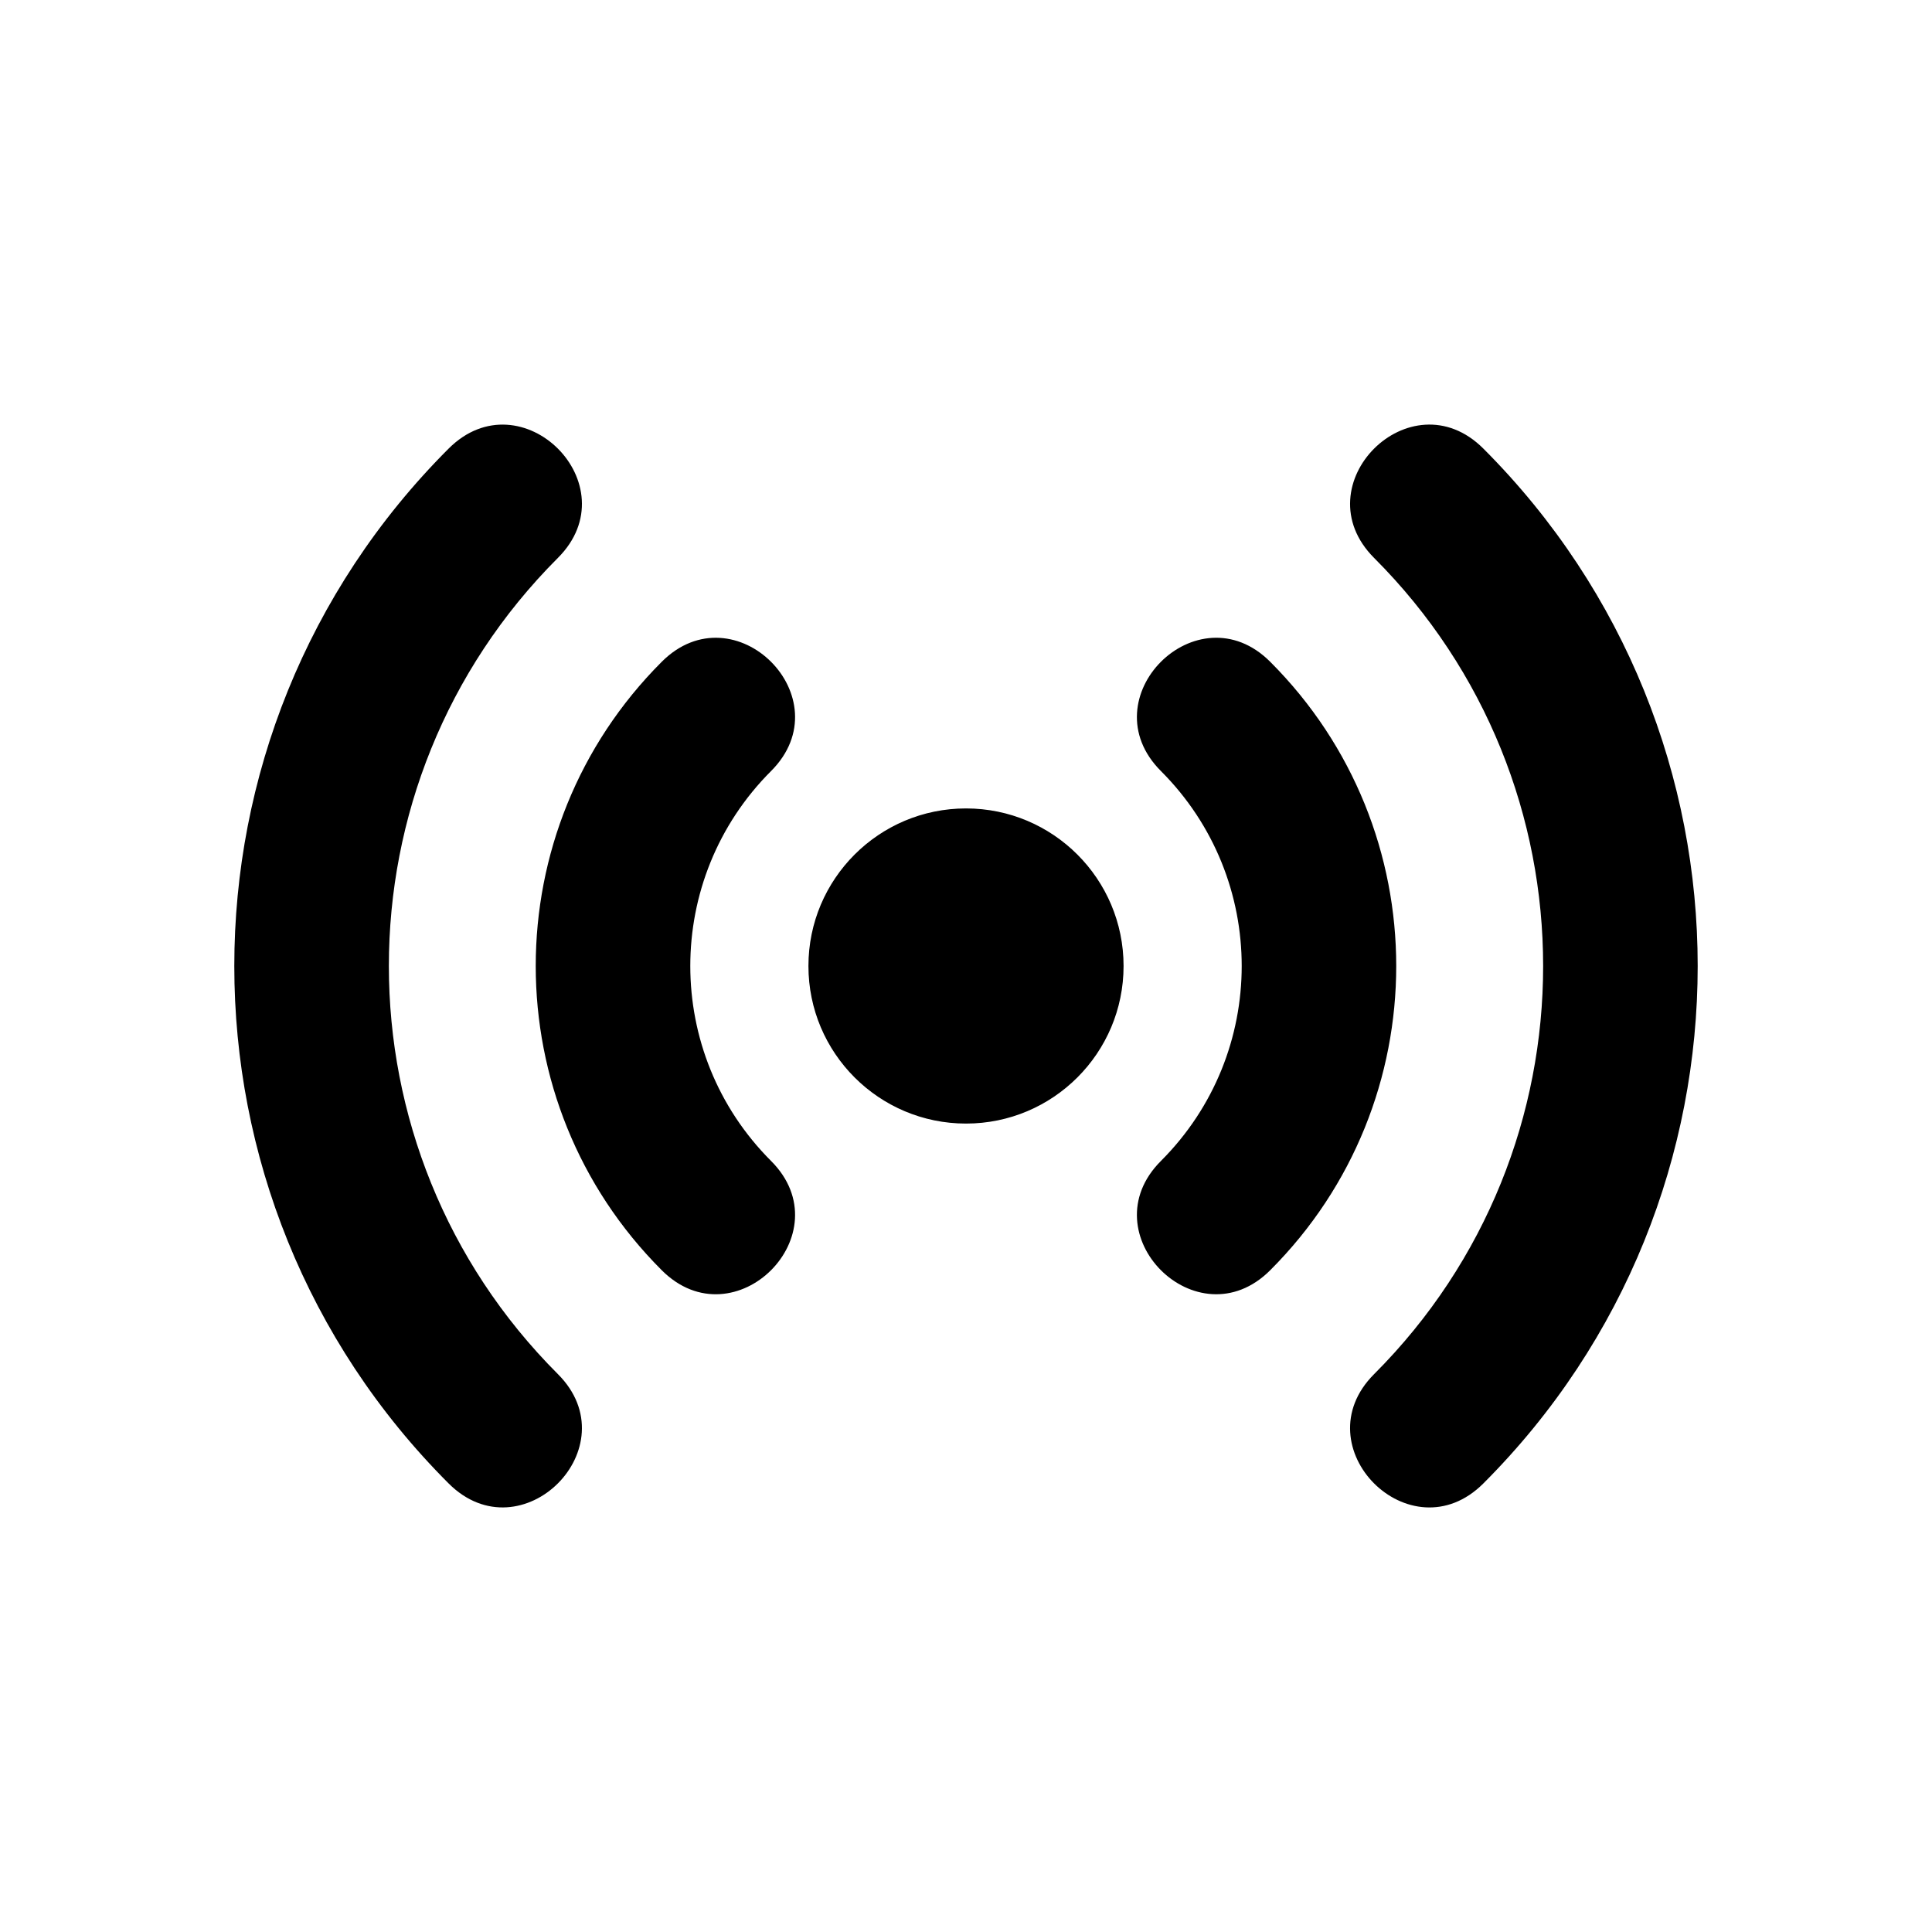 <?xml version="1.0" encoding="utf-8"?>
<!-- Generator: Adobe Illustrator 16.0.0, SVG Export Plug-In . SVG Version: 6.00 Build 0)  -->
<!DOCTYPE svg PUBLIC "-//W3C//DTD SVG 1.1//EN" "http://www.w3.org/Graphics/SVG/1.1/DTD/svg11.dtd">
<svg version="1.1" id="Layer_1" xmlns="http://www.w3.org/2000/svg" xmlns:xlink="http://www.w3.org/1999/xlink" x="0px" y="0px"
	 width="100px" height="100px" viewBox="0 0 100 100" enable-background="new 0 0 100 100" xml:space="preserve">
<path d="M617.135-146.112l-15.948,42.922h23.794l-42.262,57.302l16.16-43.133h-23.795L617.135-146.112z M574.683-54.389
	c-40.56-26.705-22.39-91.531,27.436-91.391c5.333,0.015,5.311,8.015-0.022,8c-41.813-0.118-57.057,54.295-23.014,76.709
	C583.536-58.137,579.137-51.455,574.683-54.389z M624.902-140.237c48.83,25.254,25.645,100.354-28.937,93.652
	c-5.294-0.649-4.318-8.59,0.976-7.94c45.726,5.614,65.313-57.388,24.285-78.605C616.489-135.581,620.164-142.688,624.902-140.237z"
	/>
<path d="M-94.085,18.882l2.641,4.191c4.681,7.431,9.829,14.27,15.414,20.522c0.256-0.707,0.673-1.413,1.359-2.099
	c3.086-3.087,8.09-3.087,11.177,0c3.087,3.086,3.087,8.09,0,11.176c-0.699,0.699-1.417,1.129-2.138,1.381
	c6.384,5.793,13.219,10.941,20.509,15.359l4.308,2.609l-3.559,3.566c-7.105,7.105-16.558,11.014-26.607,11.014
	c-10.051,0-19.498-3.908-26.6-11.014c-7.11-7.105-11.023-16.557-11.023-26.605s3.909-19.504,11.016-26.605L-94.085,18.882z
	 M-95.212,31.771c-8.248,11.599-7.183,27.835,3.211,38.229c5.616,5.611,13.08,8.697,21.02,8.697c6.232,0,12.18-1.904,17.159-5.441
	C-69.876,62.651-83.767,48.732-95.212,31.771z M-46.84,19.185l4.544-4.545c3.771-3.771,9.429,1.887,5.657,5.657l-4.544,4.544
	C-44.954,28.612-50.611,22.956-46.84,19.185z M-60.274,32.62l4.544-4.545c3.771-3.771,9.428,1.886,5.657,5.656l-4.545,4.545
	C-58.39,42.048-64.046,36.392-60.274,32.62z"/>
<path d="M56.043-72.508l9.171,9.172l17.671-17.672c3.771-3.771,9.429,1.885,5.658,5.656c-7.022,7.021-20.506,26.152-26.158,20.5
	l-12-12C46.614-70.623,52.271-76.279,56.043-72.508z M18.214-113.679h47v-16.5h-47V-113.679z M65.214-81.68h-47v16.5h24.491
	c5.332,0,5.332,8,0,8H18.214c-4.419,0-8-3.582-8-8v-65c0-4.418,3.581-8,8-8h47c4.419,0,8,3.582,8,8v50.166c0,5.334-8,5.334-8,0
	V-81.68z M18.214-89.68h47v-16h-47V-89.68z"/>
<path d="M160.568-78.033c-1.436,2.217-5.561,8.883-5.561,11.529c0,4.517,3.661,8.178,8.178,8.178c4.518,0,8.096-3.871,8.096-8.388
	c-0.84-1.392-4.482-3.766-5.802-4.921C163.56-73.316,161.746-75.378,160.568-78.033z M173.677-110.523
	c5.724-33.853,23.101,19.296,23.101,28.354c0,18.103-14.675,32.777-32.777,32.777c-18.104,0-32.778-14.675-32.778-32.777
	c0-17.662,24.401-48.939,32.298-58.029c8.019-9.23,7.062,10.932,7.133,12.538C170.916-121.767,171.734-116.092,173.677-110.523z
	 M162.827-126.654c-9.952,12.929-23.605,33.357-23.605,44.484c0,7.205,3.076,13.693,7.986,18.221c-0.132-0.832-0.2-1.686-0.2-2.555
	c0-2.67,1.185-5.668,2.414-8.193c2.992-6.146,7.1-12.006,11.311-17.354c3.234-4.107,8.309-1.607,7.02,3.461
	c-3.421,13.451,11.612,11.811,11.612,22.086c0,1.451-0.19,2.858-0.55,4.197c6.048-4.519,9.963-11.734,9.963-19.863
	c0-4.823-3.297-14.74-7.691-23.839l-0.177,1.371c-0.46,3.73-0.948,18.563-8.577,8.921
	C165.368-104.519,163.426-115.647,162.827-126.654z"/>
<path d="M-76-63.786v-26.076l-6.732-0.007c-2.337-0.134-3.708-1.828-3.708-3.667c0-0.77,0.341-1.735,1.008-2.507
	c3.514-4.075,7.049-8.178,10.452-12.354c0.881-1.08,2.04-1.596,3.012-1.596c0.939,0,2.13,0.467,3.016,1.555
	c3.515,4.313,7.329,8.599,10.784,12.91c0.478,0.599,0.608,1.374,0.608,2.013c0,1.775-1.383,3.565-3.687,3.666L-68-89.854v26.068
	C-68-58.453-76-58.453-76-63.786z M-93.082-120.614c4.807-7.014,12.935-11.599,22.076-11.599c12.019,0,22.181,7.913,25.574,18.811
	c11.337,1.451,21.629,10.522,21.629,22.819c0,12.988-10.53,23.518-23.519,23.518H-56c-5.334,0-5.334-8,0-8h8.679
	c8.57,0,15.519-6.948,15.519-15.518c0-8.073-7.66-14.937-16.635-15.022c-0.991,0.057-1.997-0.219-2.775-0.871
	c-0.78-0.646-1.233-1.584-1.357-2.566c-1.682-8.645-9.301-15.17-18.436-15.17c-6.815,0-12.81,3.625-16.062,9.03
	c-0.09,1.153-0.795,2.155-2.236,2.596c-0.908,0.445-1.932,0.466-2.863,0.174c-0.392-0.045-0.808-0.113-1.249-0.207
	c-10.372,0-18.781,8.408-18.781,18.782c0,10.373,8.409,18.781,18.781,18.781h6.877c5.333,0,5.333,8,0,8h-6.877
	c-14.791,0-26.781-11.99-26.781-26.781c0-14.792,11.99-26.782,26.781-26.782L-93.082-120.614z"/>
<path d="M284.678-117.791c7.078-11.121,14.156-20.286,14.156-20.286c1.775-2.296,4.559-2.296,6.332,0c0,0,7.08,9.166,14.158,20.286
	c6.791,10.67,14.574,24.593,14.574,33.692c0,17.616-14.281,31.897-31.898,31.897c-17.615,0-31.898-14.281-31.898-31.897
	C270.102-93.197,277.885-107.12,284.678-117.791z M291.426-113.495c-7.156,11.244-13.324,23.087-13.324,29.396
	c0,13.198,10.701,23.897,23.898,23.897c13.199,0,23.898-10.699,23.898-23.897c0-10.687-16.684-34.967-23.898-44.845
	C299.355-125.323,295.391-119.725,291.426-113.495z M285.104-82.496c0-6.278,3.639-11.707,8.924-14.29
	c-2.342,2.768-3.754,6.348-3.754,10.258c0,8.779,7.119,15.896,15.898,15.896c2.502,0,4.869-0.578,6.975-1.607
	c-2.916,3.449-7.275,5.64-12.146,5.64C292.221-66.599,285.104-73.716,285.104-82.496z"/>
<path d="M419-136c-4.422,0-8,3.578-8,8v48c0,4.422,3.578,8,8,8h24v4h-16l-12,12h72l-12-12h-16v-4h24c4.422,0,8-3.578,8-8v-48
	c0-4.422-3.578-8-8-8H419z M419-128h64v48h-64V-128z M442-120l-15,15l15,15l5-5l-10-10l10-10L442-120z M460-120l-5,5l10,10l-10,10
	l5,5l15-15L460-120z"/>
<path d="M117.356,29.069c7.915-17.143,25.263-29.051,45.4-29.051c27.604,0,49.982,22.377,49.982,49.981
	s-22.378,49.982-49.982,49.982c-20.138,0-37.485-11.909-45.4-29.051c-2.235-4.843,5.027-8.196,7.263-3.354
	c6.656,14.416,21.234,24.405,38.138,24.405c23.187,0,41.982-18.796,41.982-41.982S185.943,8.019,162.757,8.019
	c-16.903,0-31.481,9.989-38.138,24.404C122.384,37.265,115.121,33.911,117.356,29.069z M162.375,33.029
	c20.318,20.319,20.318,13.623,0,33.941c-3.771,3.771-9.428-1.886-5.656-5.657L164.032,54h-44.771c-5.333,0-5.333-8,0-8h44.771
	l-7.313-7.313C152.947,34.915,158.604,29.259,162.375,33.029z"/>
<g>
	<path fill="#020405" d="M302,2.646c-21.752,0-39.463,17.711-39.463,39.461v14.183h0.123c-0.078,0.524-0.123,1.063-0.123,1.603
		c0,5.211,3.328,9.65,8.016,11.223c1.664,15.847,15.168,28.24,31.447,28.24s29.783-12.394,31.447-28.24
		c4.686-1.572,8.016-6.012,8.016-11.223c0-0.539-0.045-1.078-0.123-1.603h0.123V42.106C341.463,20.356,323.752,2.646,302,2.646z
		 M302,10.537c17.48,0,31.57,14.089,31.57,31.569v4.563c-0.123-0.046-0.246-0.077-0.369-0.123
		c-1.557-7.075-7.877-12.332-15.416-12.332c-2.174,0-3.947-1.772-3.947-3.946v-3.946h-7.893v3.946c0,2.174-1.771,3.946-3.945,3.946
		h-15.785c-7.539,0-13.859,5.257-15.416,12.332c-0.123,0.046-0.246,0.077-0.369,0.123v-4.563
		C270.43,24.626,284.52,10.537,302,10.537z M309.893,39.024c2.096,1.881,4.855,3.082,7.893,3.082c4.348,0,7.893,3.546,7.893,7.893
		v3.947h3.947c2.174,0,3.945,1.772,3.945,3.945c0,2.174-1.771,3.947-3.945,3.947h-3.947v3.945c0,13.057-10.621,23.678-23.678,23.678
		s-23.678-10.621-23.678-23.678v-3.945h-3.947c-2.174,0-3.945-1.773-3.945-3.947c0-2.173,1.771-3.945,3.945-3.945h3.947v-3.947
		c0-4.347,3.545-7.893,7.893-7.893H302C305.037,42.106,307.795,40.905,309.893,39.024z M290.16,53.946
		c-2.174,0-3.945,1.772-3.945,3.945c0,2.174,1.771,3.947,3.945,3.947s3.947-1.773,3.947-3.947
		C294.107,55.719,292.334,53.946,290.16,53.946z M313.838,53.946c-2.172,0-3.945,1.772-3.945,3.945c0,2.174,1.773,3.947,3.945,3.947
		c2.174,0,3.947-1.773,3.947-3.947C317.785,55.719,316.012,53.946,313.838,53.946z"/>
</g>
<path d="M65.746,34.254c8.697,8.696,8.697,22.797,0,31.493c-3.77,3.771-9.428-1.886-5.656-5.657c5.574-5.572,5.574-14.607,0-20.18
	C56.318,36.139,61.977,30.482,65.746,34.254z M41.844,50c0-4.504,3.652-8.156,8.156-8.156s8.156,3.652,8.156,8.156
	c0,4.505-3.652,8.156-8.156,8.156S41.844,54.505,41.844,50z M23.219,76.781C8.43,61.99,8.43,38.011,23.219,23.221
	c3.771-3.771,9.43,1.885,5.658,5.656c-11.666,11.666-11.666,30.58,0,42.247C32.648,74.895,26.99,80.552,23.219,76.781z
	 M76.779,23.22c14.791,14.791,14.791,38.771,0,53.562c-3.77,3.771-9.428-1.887-5.656-5.657c11.666-11.667,11.666-30.581,0-42.247
	C67.352,25.105,73.01,19.449,76.779,23.22z M34.252,65.747c-8.697-8.696-8.697-22.797,0-31.493c3.771-3.771,9.428,1.885,5.658,5.656
	c-5.574,5.572-5.574,14.607,0,20.18C43.68,63.861,38.023,69.519,34.252,65.747z"/>
</svg>
